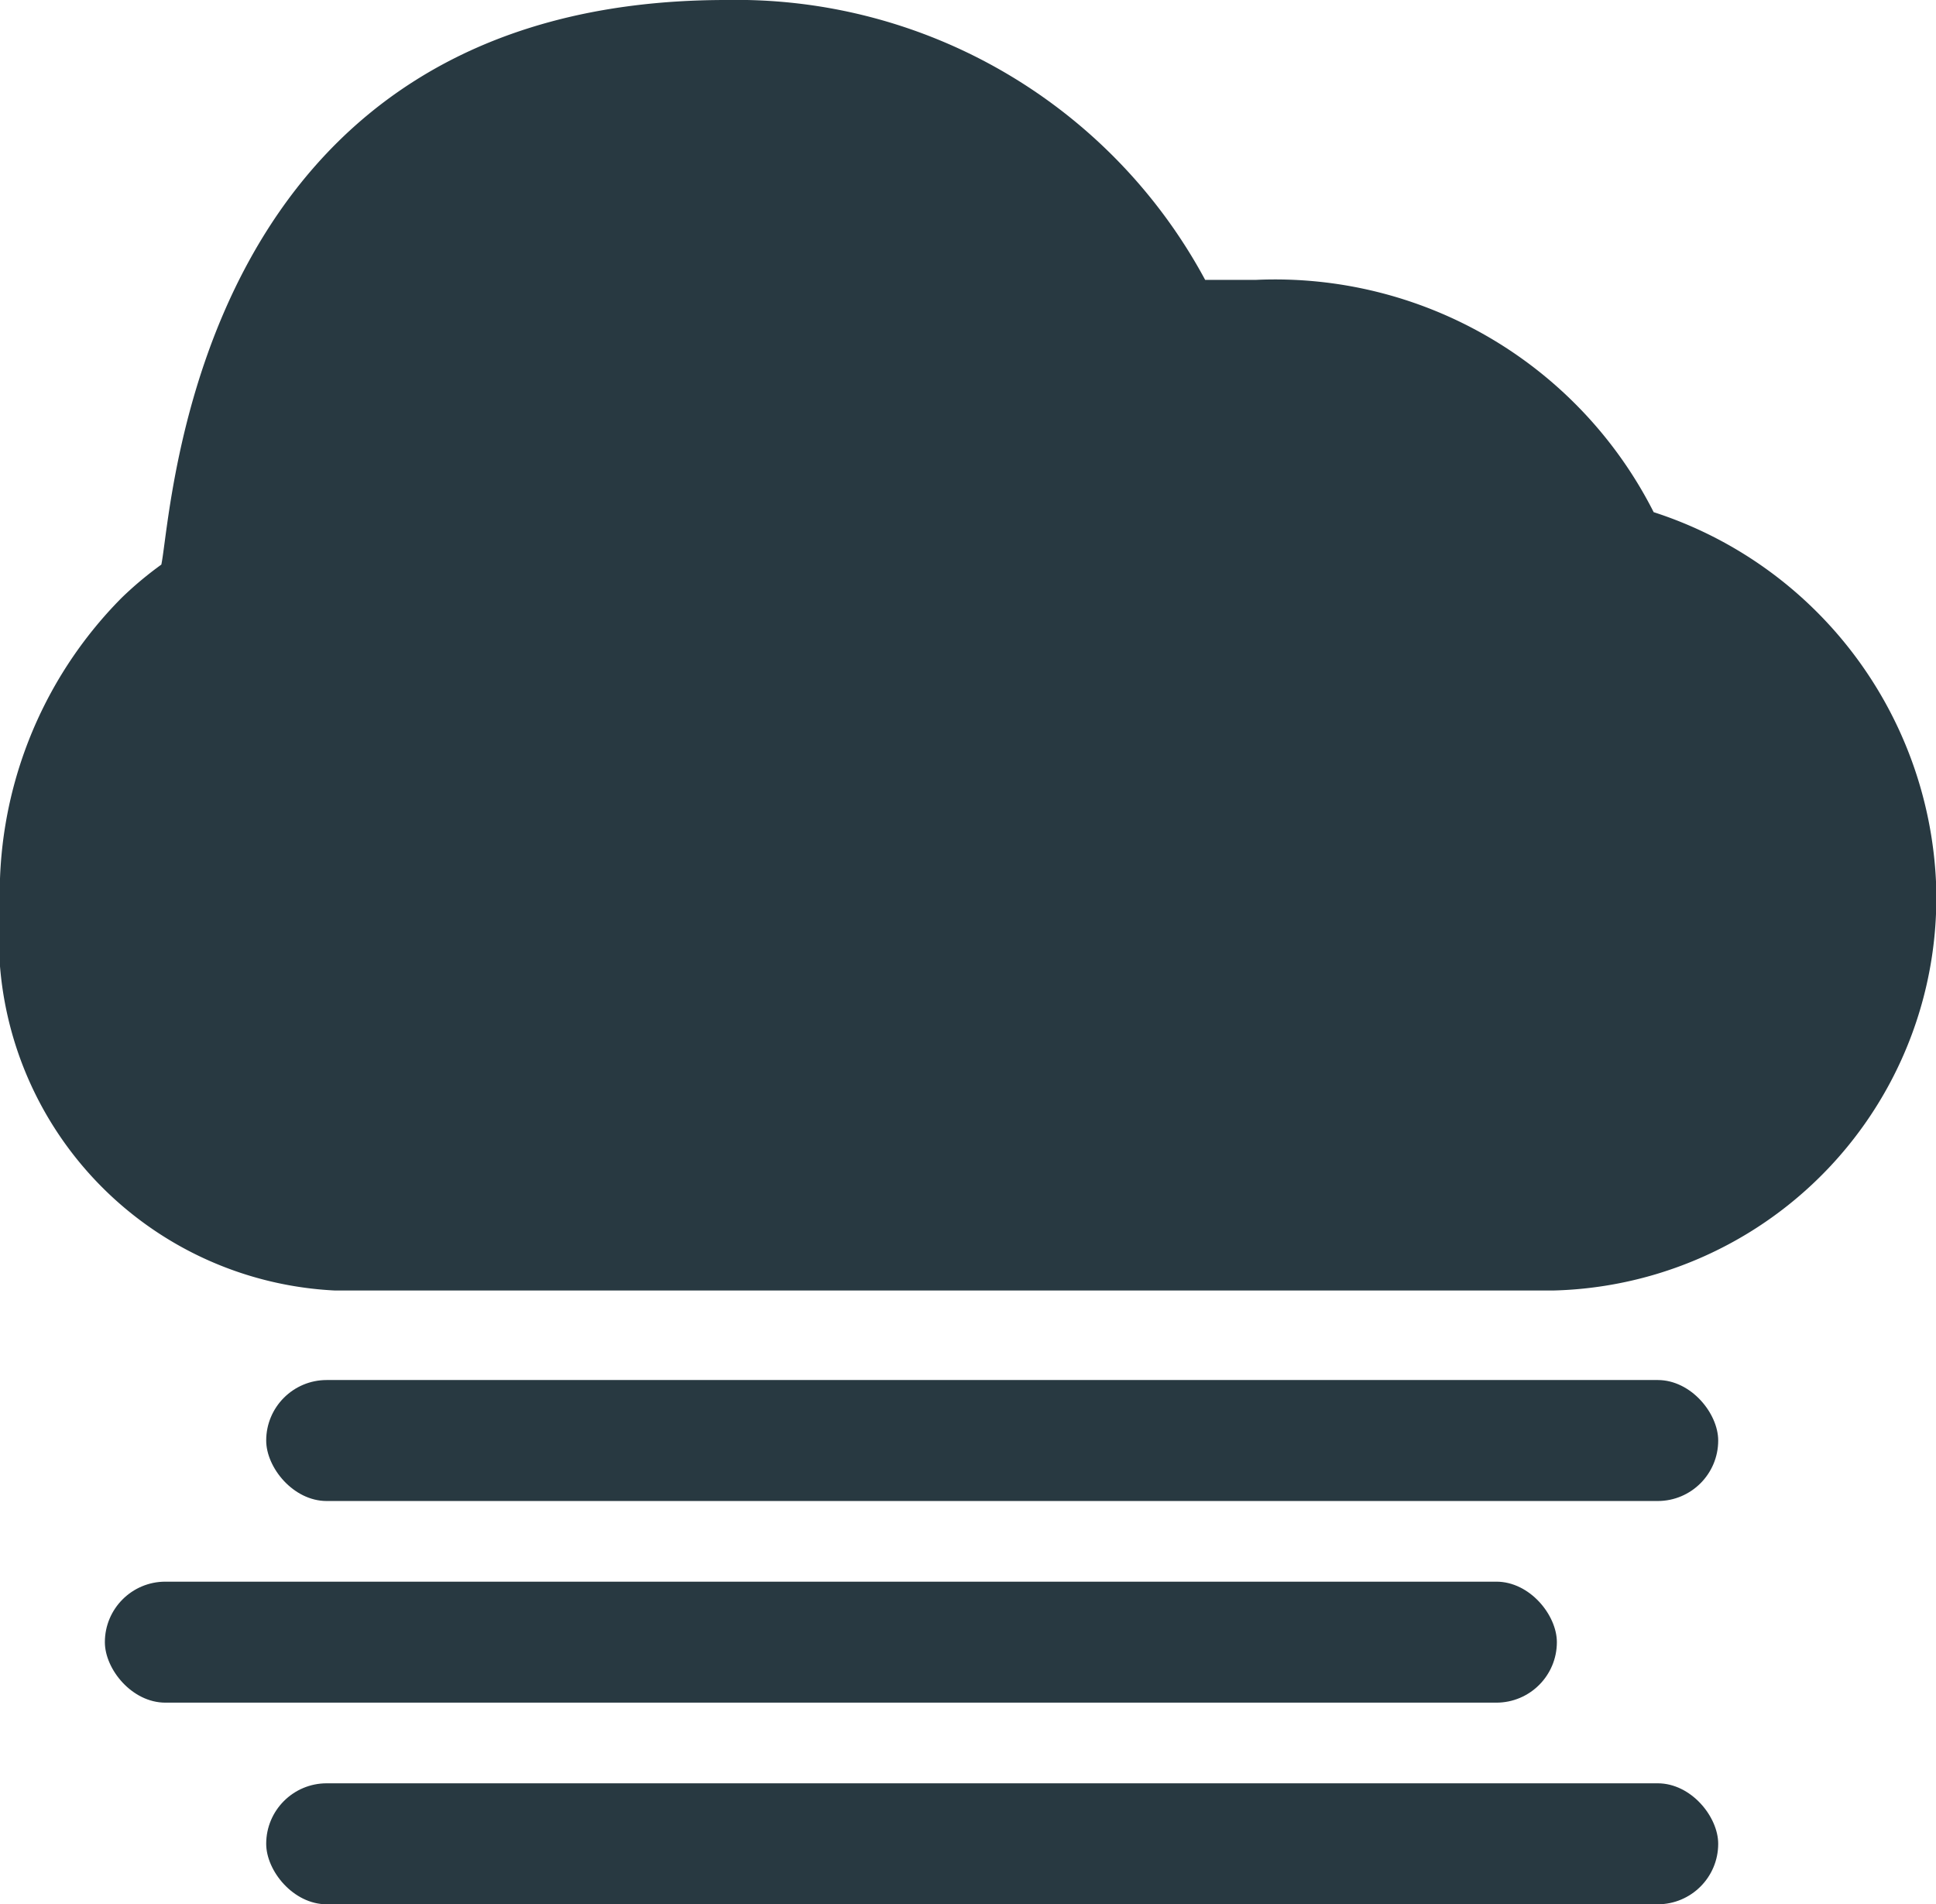 <svg xmlns="http://www.w3.org/2000/svg" viewBox="0 0 24 23.61"><defs><style>.cls-1{fill:#283941;}</style></defs><g id="Layer_2" data-name="Layer 2"><g id="Layer_1-2" data-name="Layer 1"><path class="cls-1" d="M9,0C2.4,0,2.14,6.34,2,7a4.44,4.44,0,0,0-.49.41A5.21,5.21,0,0,0,0,11.27,4.38,4.38,0,0,0,4.15,16H19.26A4.87,4.87,0,0,0,24,10.93a5.06,5.06,0,0,0-3.5-4.58,5.26,5.26,0,0,0-4.93-2.88c-.22,0-.42,0-.63,0A6.6,6.6,0,0,0,9,0Z"/><rect class="cls-1" x="3.3" y="17.11" width="18" height="1.5" rx="0.75"/><rect class="cls-1" x="3.3" y="22.11" width="18" height="1.5" rx="0.75"/><rect class="cls-1" x="1.3" y="19.61" width="18" height="1.5" rx="0.75"/></g></g></svg>